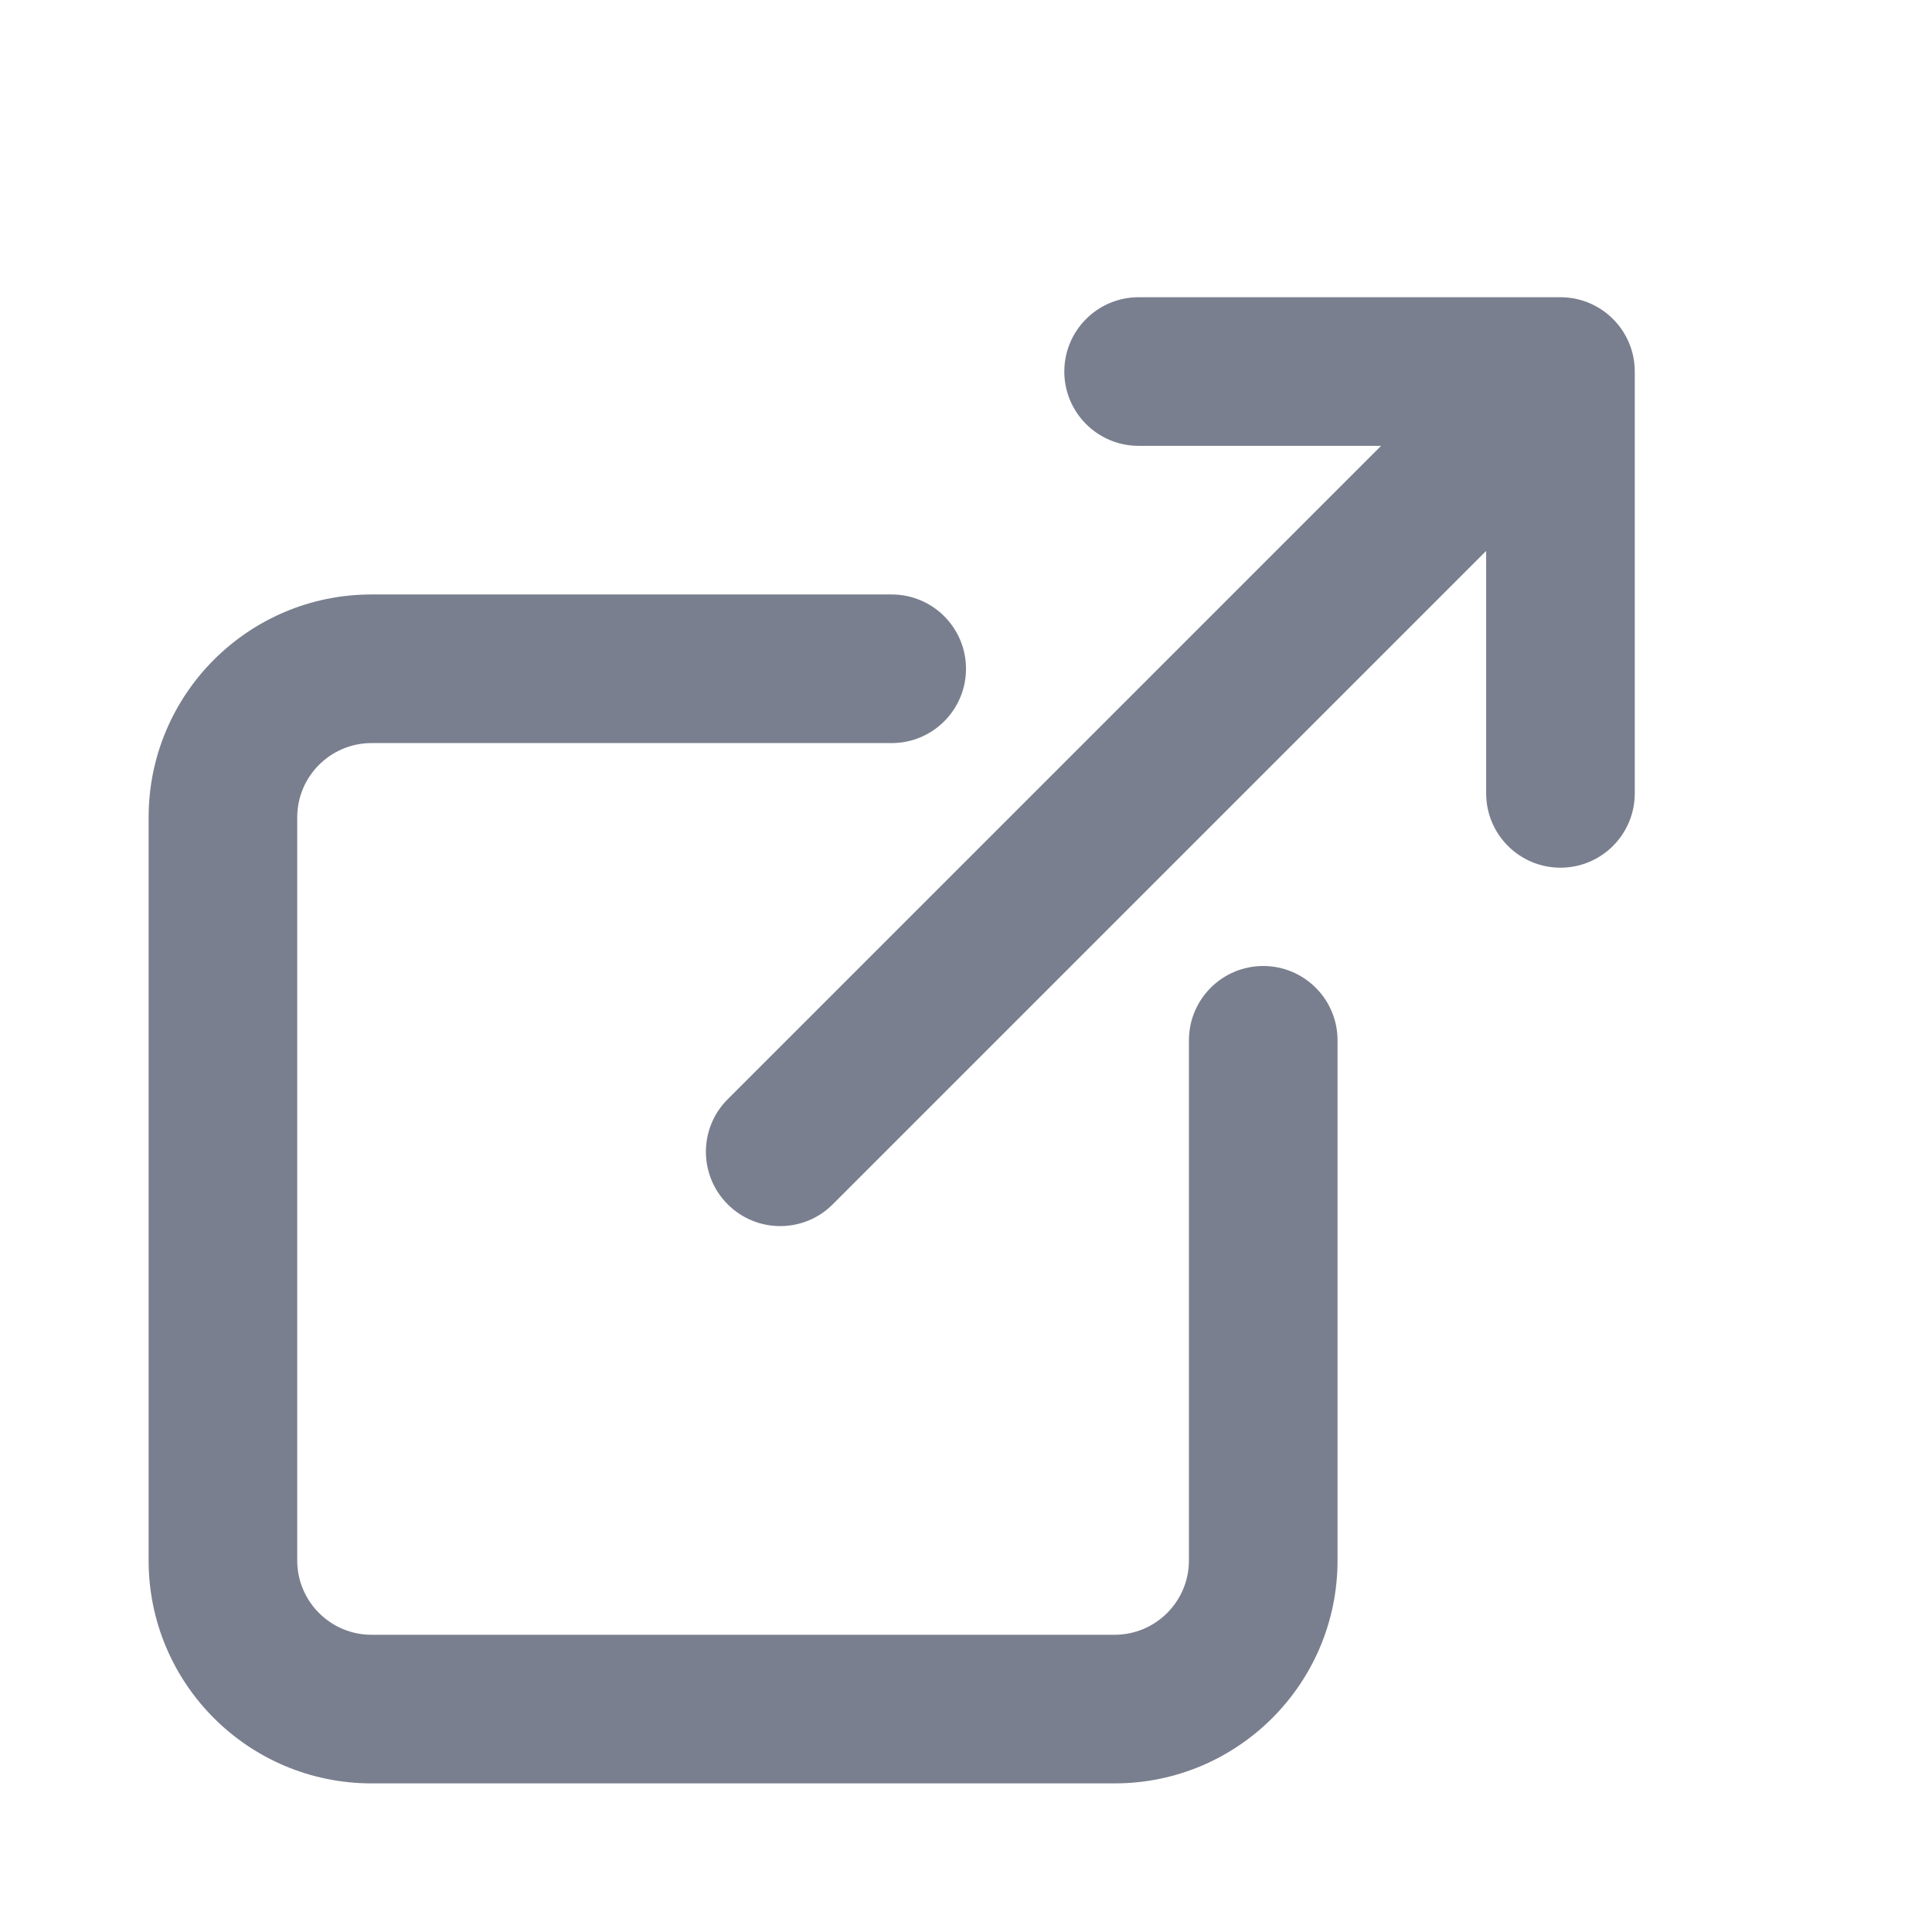<svg width="26" height="26" viewBox="0 0 26 26" fill="none" xmlns="http://www.w3.org/2000/svg">
<path fill-rule="evenodd" clip-rule="evenodd" d="M4 21C4 21.552 4.448 22 5 22H15C15.552 22 16 21.552 16 21V14C16 13.448 16.448 13 17 13C17.552 13 18 13.448 18 14V21C18 22.657 16.657 24 15 24H5C3.343 24 2 22.657 2 21L2 11C2 9.343 3.343 8 5 8H12C12.552 8 13 8.448 13 9C13 9.552 12.552 10 12 10H5C4.448 10 4 10.448 4 11L4 21Z" fill="#7A7F8F"/>
<path fill-rule="evenodd" clip-rule="evenodd" d="M21 4C21.552 4 22 4.448 22 5L22 10.677C22 11.229 21.552 11.677 21 11.677C20.448 11.677 20 11.229 20 10.677L20 7.414L11.207 16.207C10.817 16.598 10.183 16.598 9.793 16.207C9.402 15.817 9.402 15.183 9.793 14.793L18.586 6L15.323 6C14.771 6 14.323 5.552 14.323 5C14.323 4.448 14.771 4 15.323 4L21 4Z" fill="#7A7F8F"/>
</svg>
